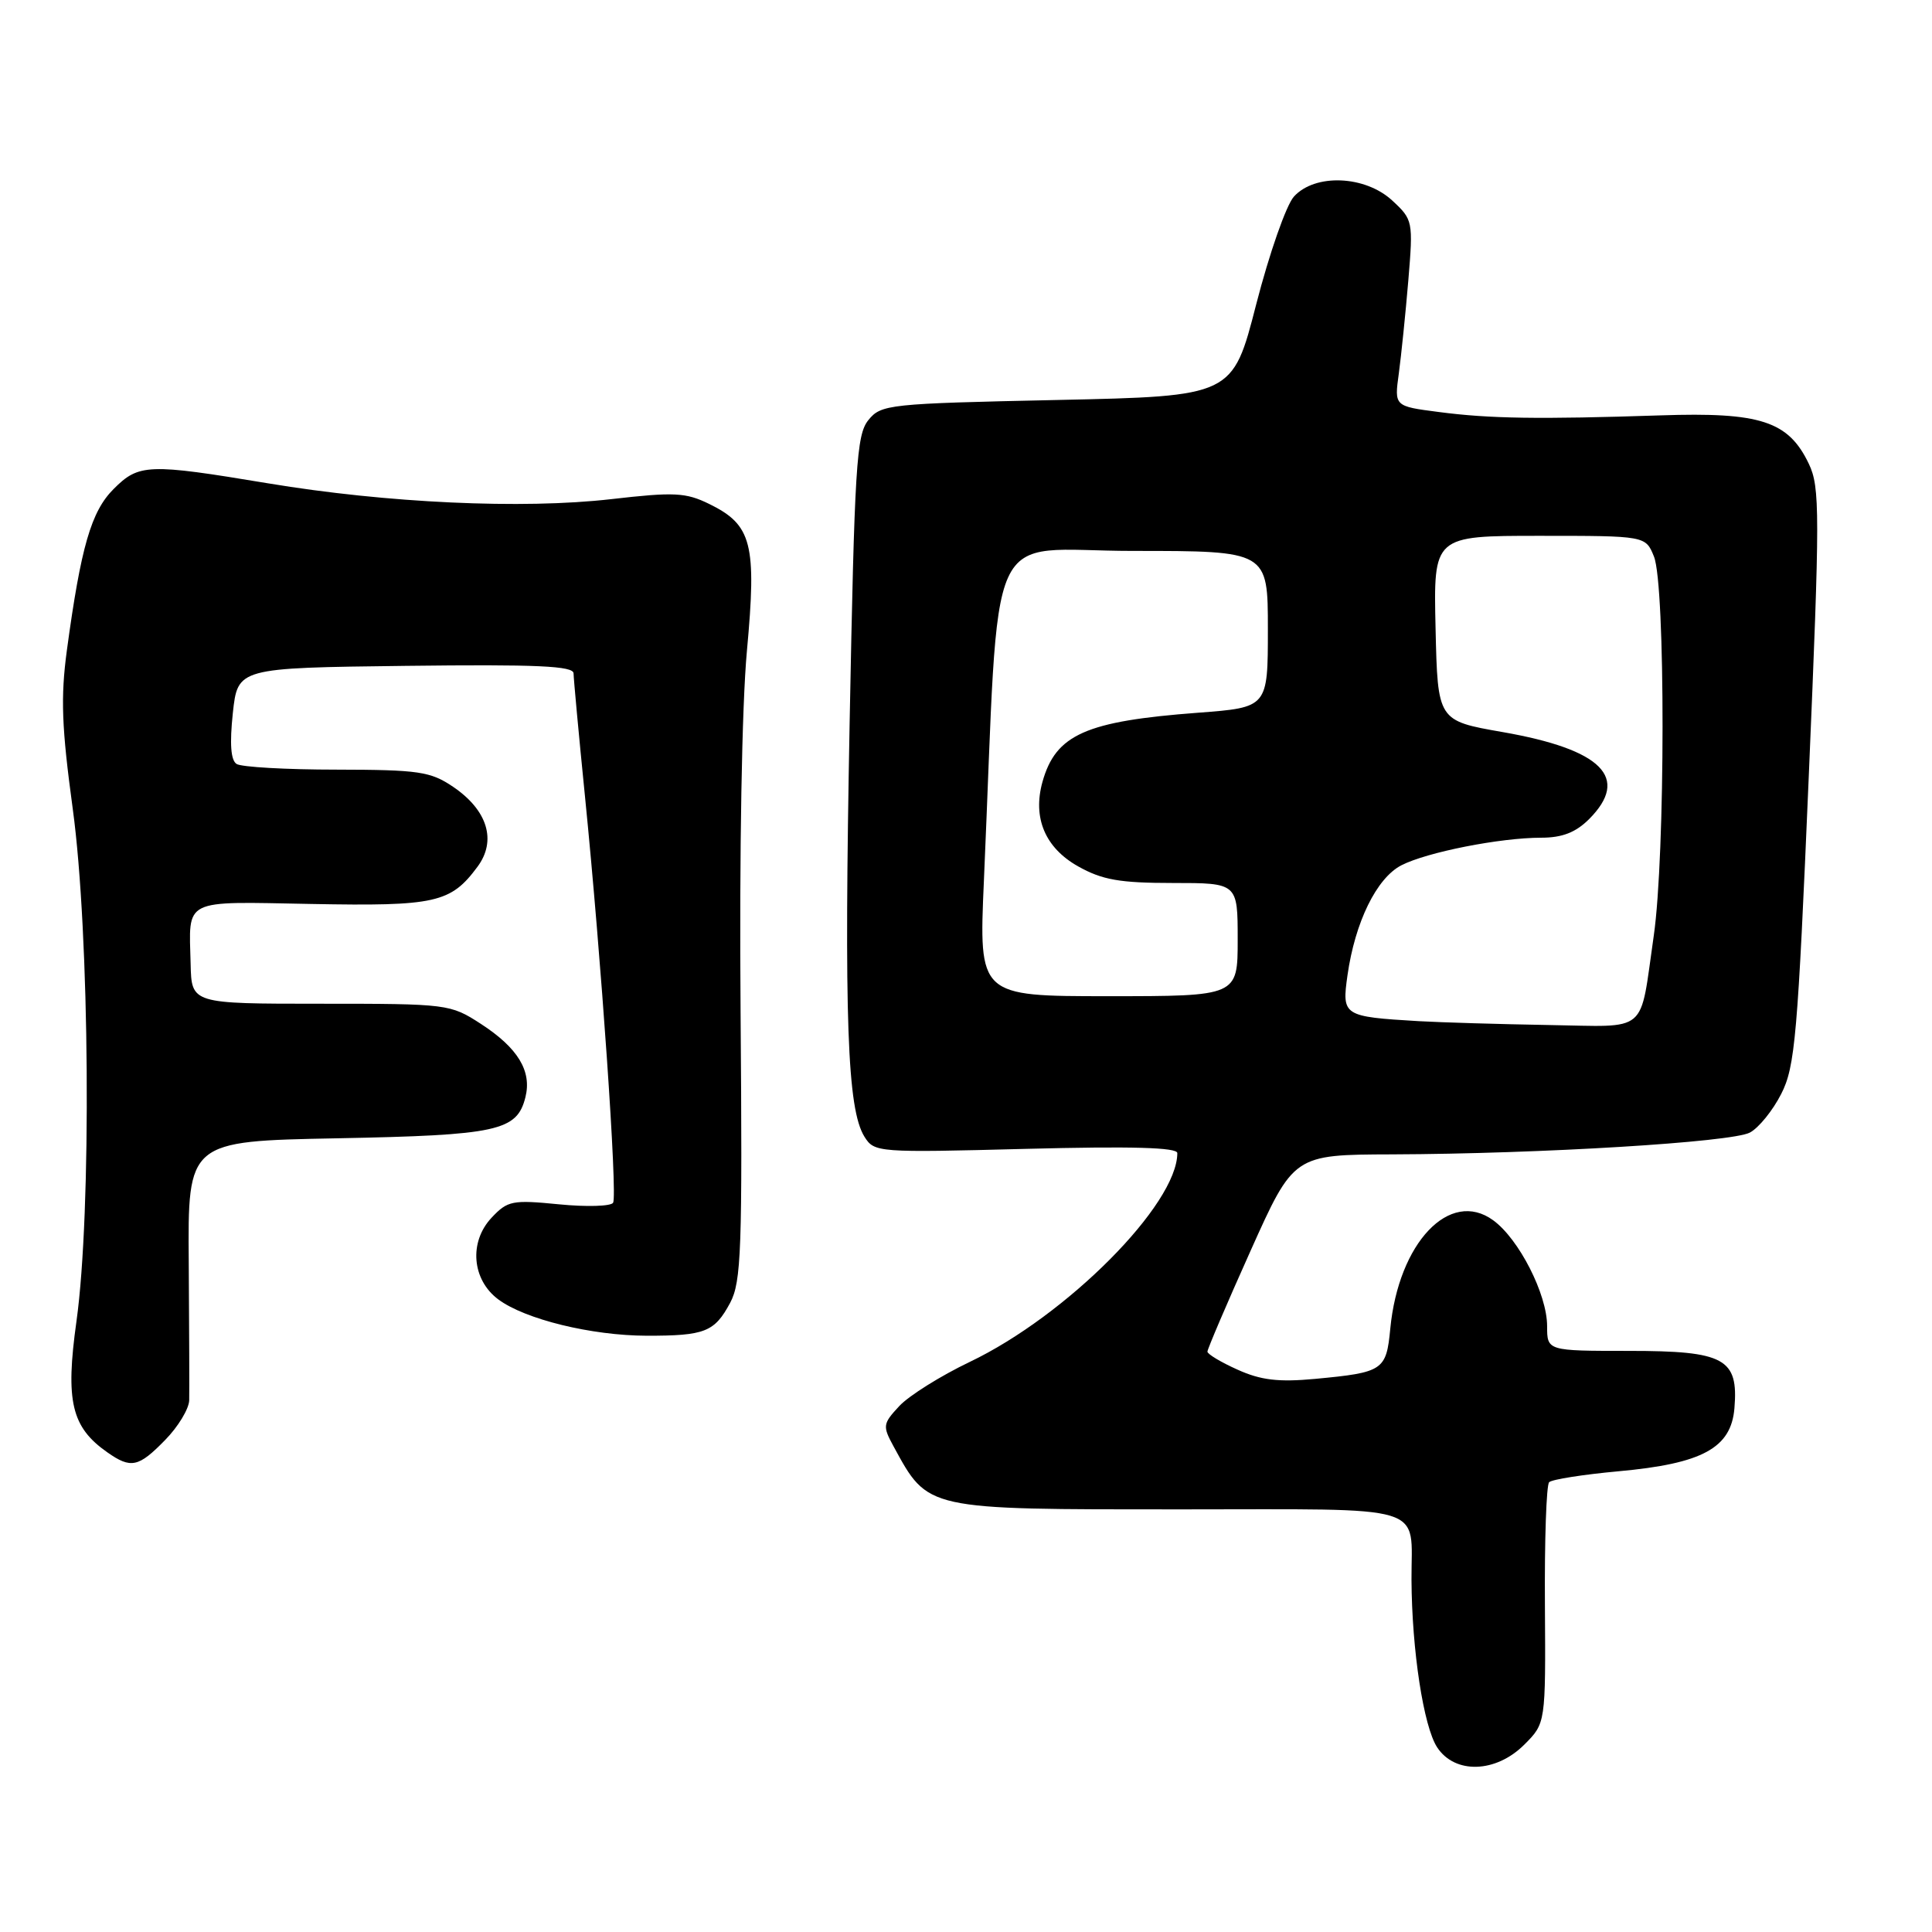 <?xml version="1.0" encoding="UTF-8" standalone="no"?>
<!DOCTYPE svg PUBLIC "-//W3C//DTD SVG 1.1//EN" "http://www.w3.org/Graphics/SVG/1.1/DTD/svg11.dtd" >
<svg xmlns="http://www.w3.org/2000/svg" xmlns:xlink="http://www.w3.org/1999/xlink" version="1.1" viewBox="0 0 256 256">
 <g >
 <path fill="currentColor"
d=" M 201.98 231.17 C 204.81 228.34 204.81 228.34 204.71 212.70 C 204.65 204.10 204.90 196.76 205.27 196.40 C 205.64 196.03 209.79 195.38 214.48 194.95 C 225.58 193.94 229.38 191.87 229.82 186.60 C 230.37 180.01 228.52 179.00 215.85 179.00 C 205.00 179.00 205.00 179.00 205.00 175.71 C 205.00 171.50 201.27 164.17 197.85 161.69 C 192.11 157.51 185.32 164.66 184.22 176.05 C 183.69 181.59 183.29 181.86 174.25 182.71 C 169.41 183.16 167.06 182.88 163.99 181.49 C 161.79 180.51 160.00 179.43 159.99 179.10 C 159.99 178.77 162.55 172.76 165.70 165.75 C 171.42 153.00 171.42 153.00 184.46 152.96 C 204.19 152.89 229.47 151.35 231.87 150.07 C 233.04 149.45 234.91 147.14 236.02 144.95 C 237.86 141.36 238.21 137.29 239.67 102.90 C 241.16 67.92 241.16 64.56 239.68 61.46 C 236.98 55.80 233.28 54.59 220.00 55.04 C 203.90 55.57 197.40 55.48 190.63 54.59 C 184.75 53.83 184.75 53.83 185.35 49.49 C 185.67 47.11 186.24 41.56 186.61 37.16 C 187.26 29.31 187.22 29.11 184.49 26.58 C 180.89 23.24 174.24 22.97 171.45 26.05 C 170.43 27.18 168.19 33.59 166.46 40.30 C 163.33 52.50 163.33 52.50 140.07 53.00 C 117.71 53.48 116.75 53.58 115.06 55.67 C 113.48 57.62 113.23 61.74 112.58 95.83 C 111.84 135.06 112.26 146.97 114.55 150.63 C 115.86 152.71 116.29 152.74 135.94 152.23 C 149.96 151.87 156.00 152.04 156.00 152.79 C 156.00 159.59 141.37 174.31 128.50 180.46 C 124.65 182.30 120.45 184.93 119.17 186.30 C 116.97 188.66 116.93 188.95 118.40 191.65 C 123.03 200.12 122.49 200.00 156.33 200.00 C 189.80 200.00 186.98 199.14 187.03 209.33 C 187.08 218.69 188.63 228.78 190.43 231.53 C 192.78 235.11 198.21 234.94 201.98 231.17 Z  M 21.88 190.81 C 23.60 189.06 25.03 186.69 25.07 185.56 C 25.10 184.43 25.07 176.23 25.01 167.36 C 24.88 151.21 24.88 151.21 44.69 150.83 C 65.94 150.42 68.50 149.86 69.62 145.39 C 70.49 141.92 68.63 138.86 63.72 135.67 C 59.66 133.04 59.34 133.00 42.49 133.00 C 25.38 133.00 25.38 133.00 25.26 127.75 C 25.04 118.96 24.03 119.46 41.24 119.78 C 57.72 120.09 59.72 119.64 63.27 114.85 C 65.84 111.39 64.61 107.35 60.03 104.25 C 57.04 102.23 55.49 102.00 44.60 101.98 C 37.95 101.98 31.98 101.64 31.35 101.23 C 30.58 100.74 30.42 98.56 30.85 94.50 C 31.50 88.50 31.50 88.50 53.75 88.23 C 71.20 88.02 76.00 88.24 76.00 89.23 C 76.01 89.93 76.68 97.25 77.51 105.50 C 79.67 127.06 81.84 158.35 81.24 159.37 C 80.97 159.84 77.74 159.94 74.08 159.58 C 67.89 158.97 67.26 159.09 65.14 161.35 C 62.11 164.57 62.53 169.58 66.03 172.18 C 69.58 174.82 78.38 176.97 85.67 176.99 C 93.41 177.00 94.67 176.50 96.75 172.63 C 98.23 169.84 98.38 165.61 98.13 134.00 C 97.96 112.99 98.30 93.50 98.97 86.25 C 100.28 72.05 99.64 69.55 93.98 66.78 C 90.86 65.25 89.34 65.18 80.98 66.14 C 69.22 67.49 51.25 66.66 35.50 64.04 C 19.62 61.40 18.40 61.44 15.05 64.80 C 12.08 67.77 10.72 72.46 8.86 86.18 C 8.02 92.41 8.17 96.37 9.64 107.18 C 11.89 123.65 12.15 160.63 10.13 175.09 C 8.65 185.67 9.46 189.11 14.22 192.44 C 17.35 194.64 18.35 194.43 21.88 190.81 Z  M 188.00 135.31 C 177.95 134.71 177.79 134.61 178.55 129.22 C 179.55 122.19 182.40 116.36 185.68 114.66 C 189.06 112.92 198.77 111.00 204.23 111.00 C 207.00 111.00 208.79 110.30 210.55 108.55 C 216.03 103.06 212.31 99.31 199.09 97.00 C 190.50 95.50 190.50 95.50 190.22 83.25 C 189.94 71.00 189.94 71.00 203.99 71.00 C 218.05 71.00 218.05 71.00 219.16 73.75 C 220.69 77.55 220.67 113.38 219.13 124.00 C 217.22 137.20 218.61 136.03 205.18 135.82 C 198.76 135.71 191.03 135.48 188.00 135.31 Z  M 130.37 116.75 C 132.52 67.82 130.17 73.00 150.15 73.00 C 168.00 73.00 168.00 73.00 168.00 83.37 C 168.00 93.74 168.00 93.74 158.75 94.44 C 143.86 95.56 139.89 97.32 138.13 103.61 C 136.81 108.37 138.48 112.34 142.86 114.80 C 146.05 116.59 148.37 117.00 155.39 117.00 C 164.00 117.00 164.00 117.00 164.00 124.50 C 164.00 132.00 164.00 132.00 146.85 132.00 C 129.70 132.00 129.70 132.00 130.37 116.75 Z "/>
</g>
</svg>
